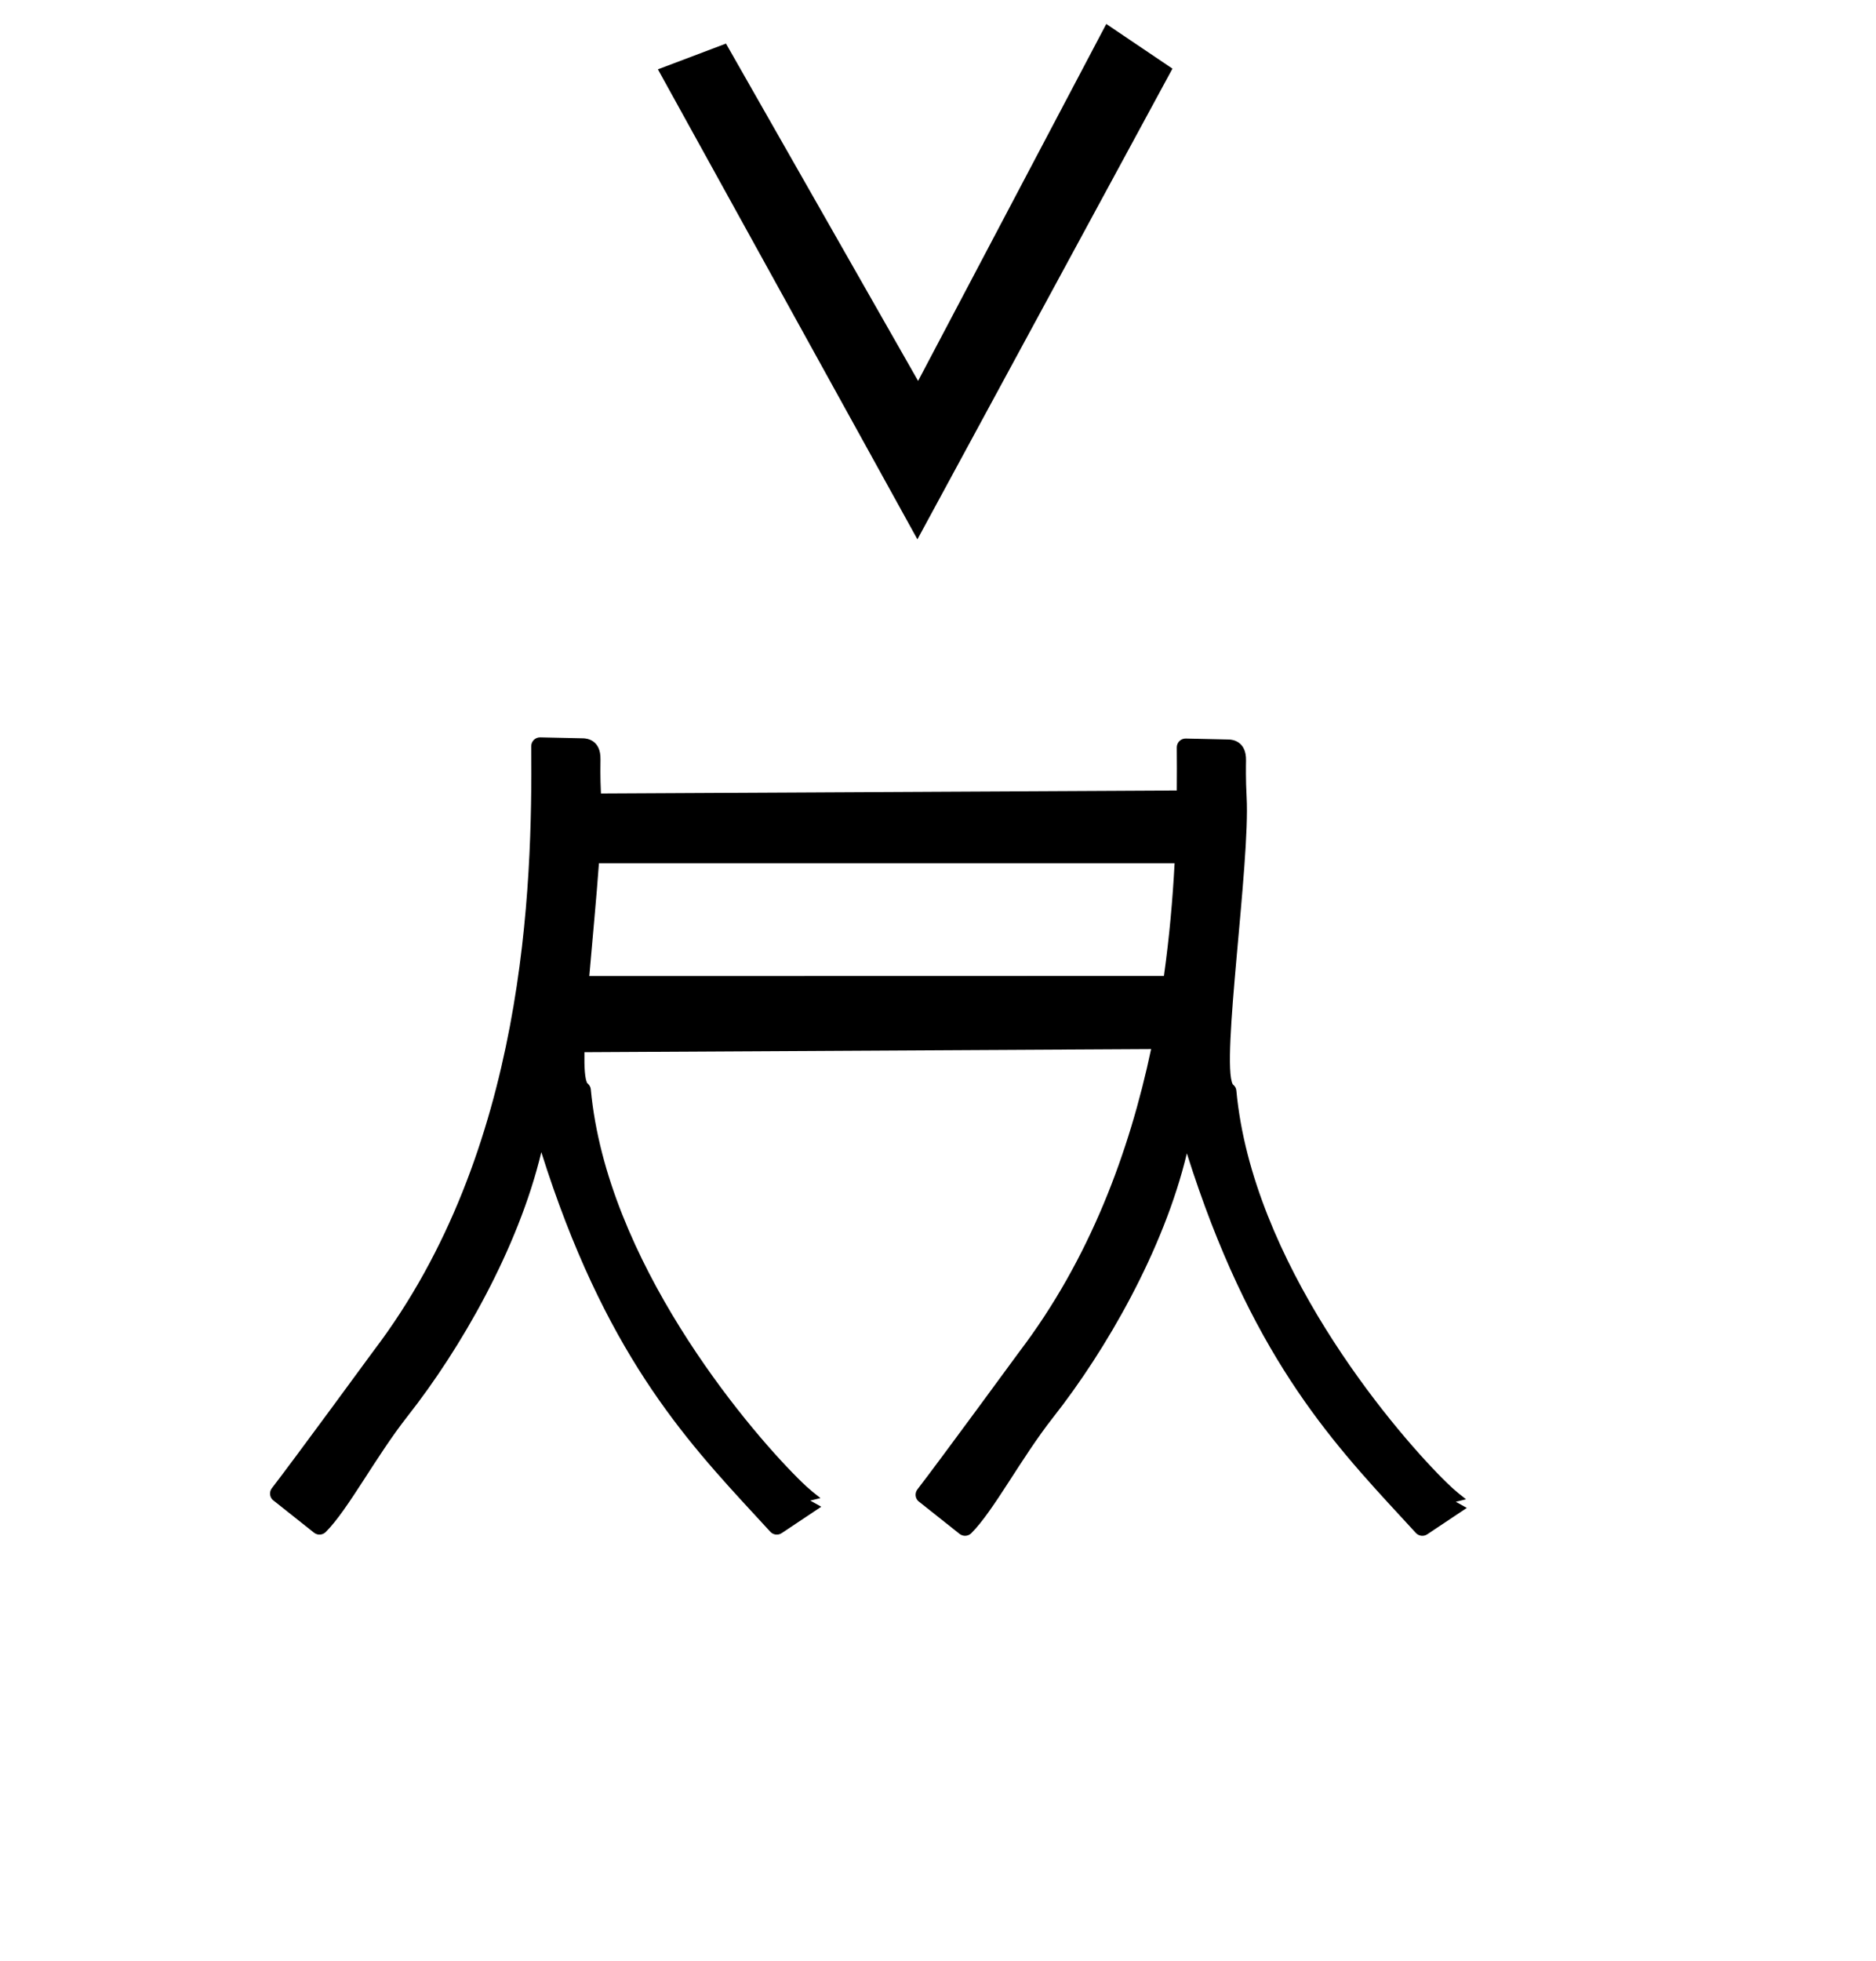 <?xml version="1.0" standalone="no"?>
<!DOCTYPE svg PUBLIC "-//W3C//DTD SVG 1.1//EN" "http://www.w3.org/Graphics/SVG/1.1/DTD/svg11.dtd" >
<svg xmlns="http://www.w3.org/2000/svg" xmlns:xlink="http://www.w3.org/1999/xlink" version="1.1" viewBox="-10 0 957 1000">
  <g transform="matrix(1 0 0 -1 0 800)">
   <path fill="currentColor"
d="M625.938 393.593c1.875 -33.29 -13.109 -135.138 -7.071 -146.479c0.559 -0.409 1.67 -1.437 1.835 -3.22c8.092 -86.996 78.19 -170.774 105.359 -197.942c3.108 -3.109 5.679 -5.679 11.794 -10.409
c-4.039 -0.98 -5.203 -1.264 -5.207 -1.272c1.872 -1.044 3.744 -2.089 5.615 -3.133c-6.729 -4.486 -13.458 -8.973 -20.188 -13.459c-1.816 -1.211 -4.294 -0.948 -5.81 0.705
c-0.003 0.003 -7.312 7.936 -7.312 7.936c-36.884 39.931 -77.415 84.006 -109.502 185.604c-11.749 -49.188 -41.269 -100.4 -68.139 -134.525c-16.523 -20.983 -30.289 -47.614 -41.829 -59.153
c-1.632 -1.632 -4.206 -1.747 -5.972 -0.35c-20.938 16.575 -20.938 16.575 -21.128 16.766c-1.616 1.617 -1.745 4.162 -0.385 5.927c12.04 15.606 51.296 69.268 51.823 69.961c36.268 47.642 56.349 102.398 67.389 154.545
l-289.071 -1.587c-0.142 -7.919 0.236 -13.576 1.415 -15.788c0.558 -0.409 1.669 -1.437 1.835 -3.22c8.091 -86.996 78.189 -170.774 105.358 -197.942c3.109 -3.109 5.679 -5.679 11.794 -10.409
c-4.038 -0.98 -5.202 -1.264 -5.206 -1.272c1.871 -1.044 3.743 -2.089 5.615 -3.133c-6.729 -4.486 -13.459 -8.973 -20.188 -13.459c-1.817 -1.211 -4.295 -0.948 -5.81 0.705
c-0.003 0.003 -7.312 7.936 -7.312 7.936c-36.884 39.931 -77.415 84.006 -109.502 185.604c-11.75 -49.188 -41.27 -100.4 -68.14 -134.525c-16.523 -20.983 -30.289 -47.614 -41.828 -59.153
c-1.632 -1.632 -4.207 -1.747 -5.972 -0.35c-20.939 16.575 -20.939 16.575 -21.128 16.766c-1.617 1.617 -1.746 4.162 -0.385 5.927c12.039 15.606 51.295 69.268 51.822 69.961c77.63 101.974 81.098 236.55 80.487 308.341
c-0.021 2.54 2.06 4.593 4.6 4.536l21.974 -0.485c1.746 -0.037 8.955 -0.795 8.755 -10.773c-0.034 -1.721 -0.179 -9.063 0.235 -17.348l293.754 1.518c0.074 7.823 0.053 15.166 -0.005 21.949
c-0.021 2.54 2.059 4.593 4.6 4.536l21.974 -0.485c1.745 -0.037 8.955 -0.795 8.755 -10.773c-0.036 -1.806 -0.193 -9.796 0.3 -18.572zM290.619 302.323l293.125 0.066
c2.838 20.164 4.501 39.53 5.45 57.473h-293.659c-1.281 -17.895 -3.305 -38.691 -4.916 -57.539zM458 525l-132.378 239.645l34.724 13.13l98 -172l96 182l33.754 -22.768z" />
  </g>

</svg>
